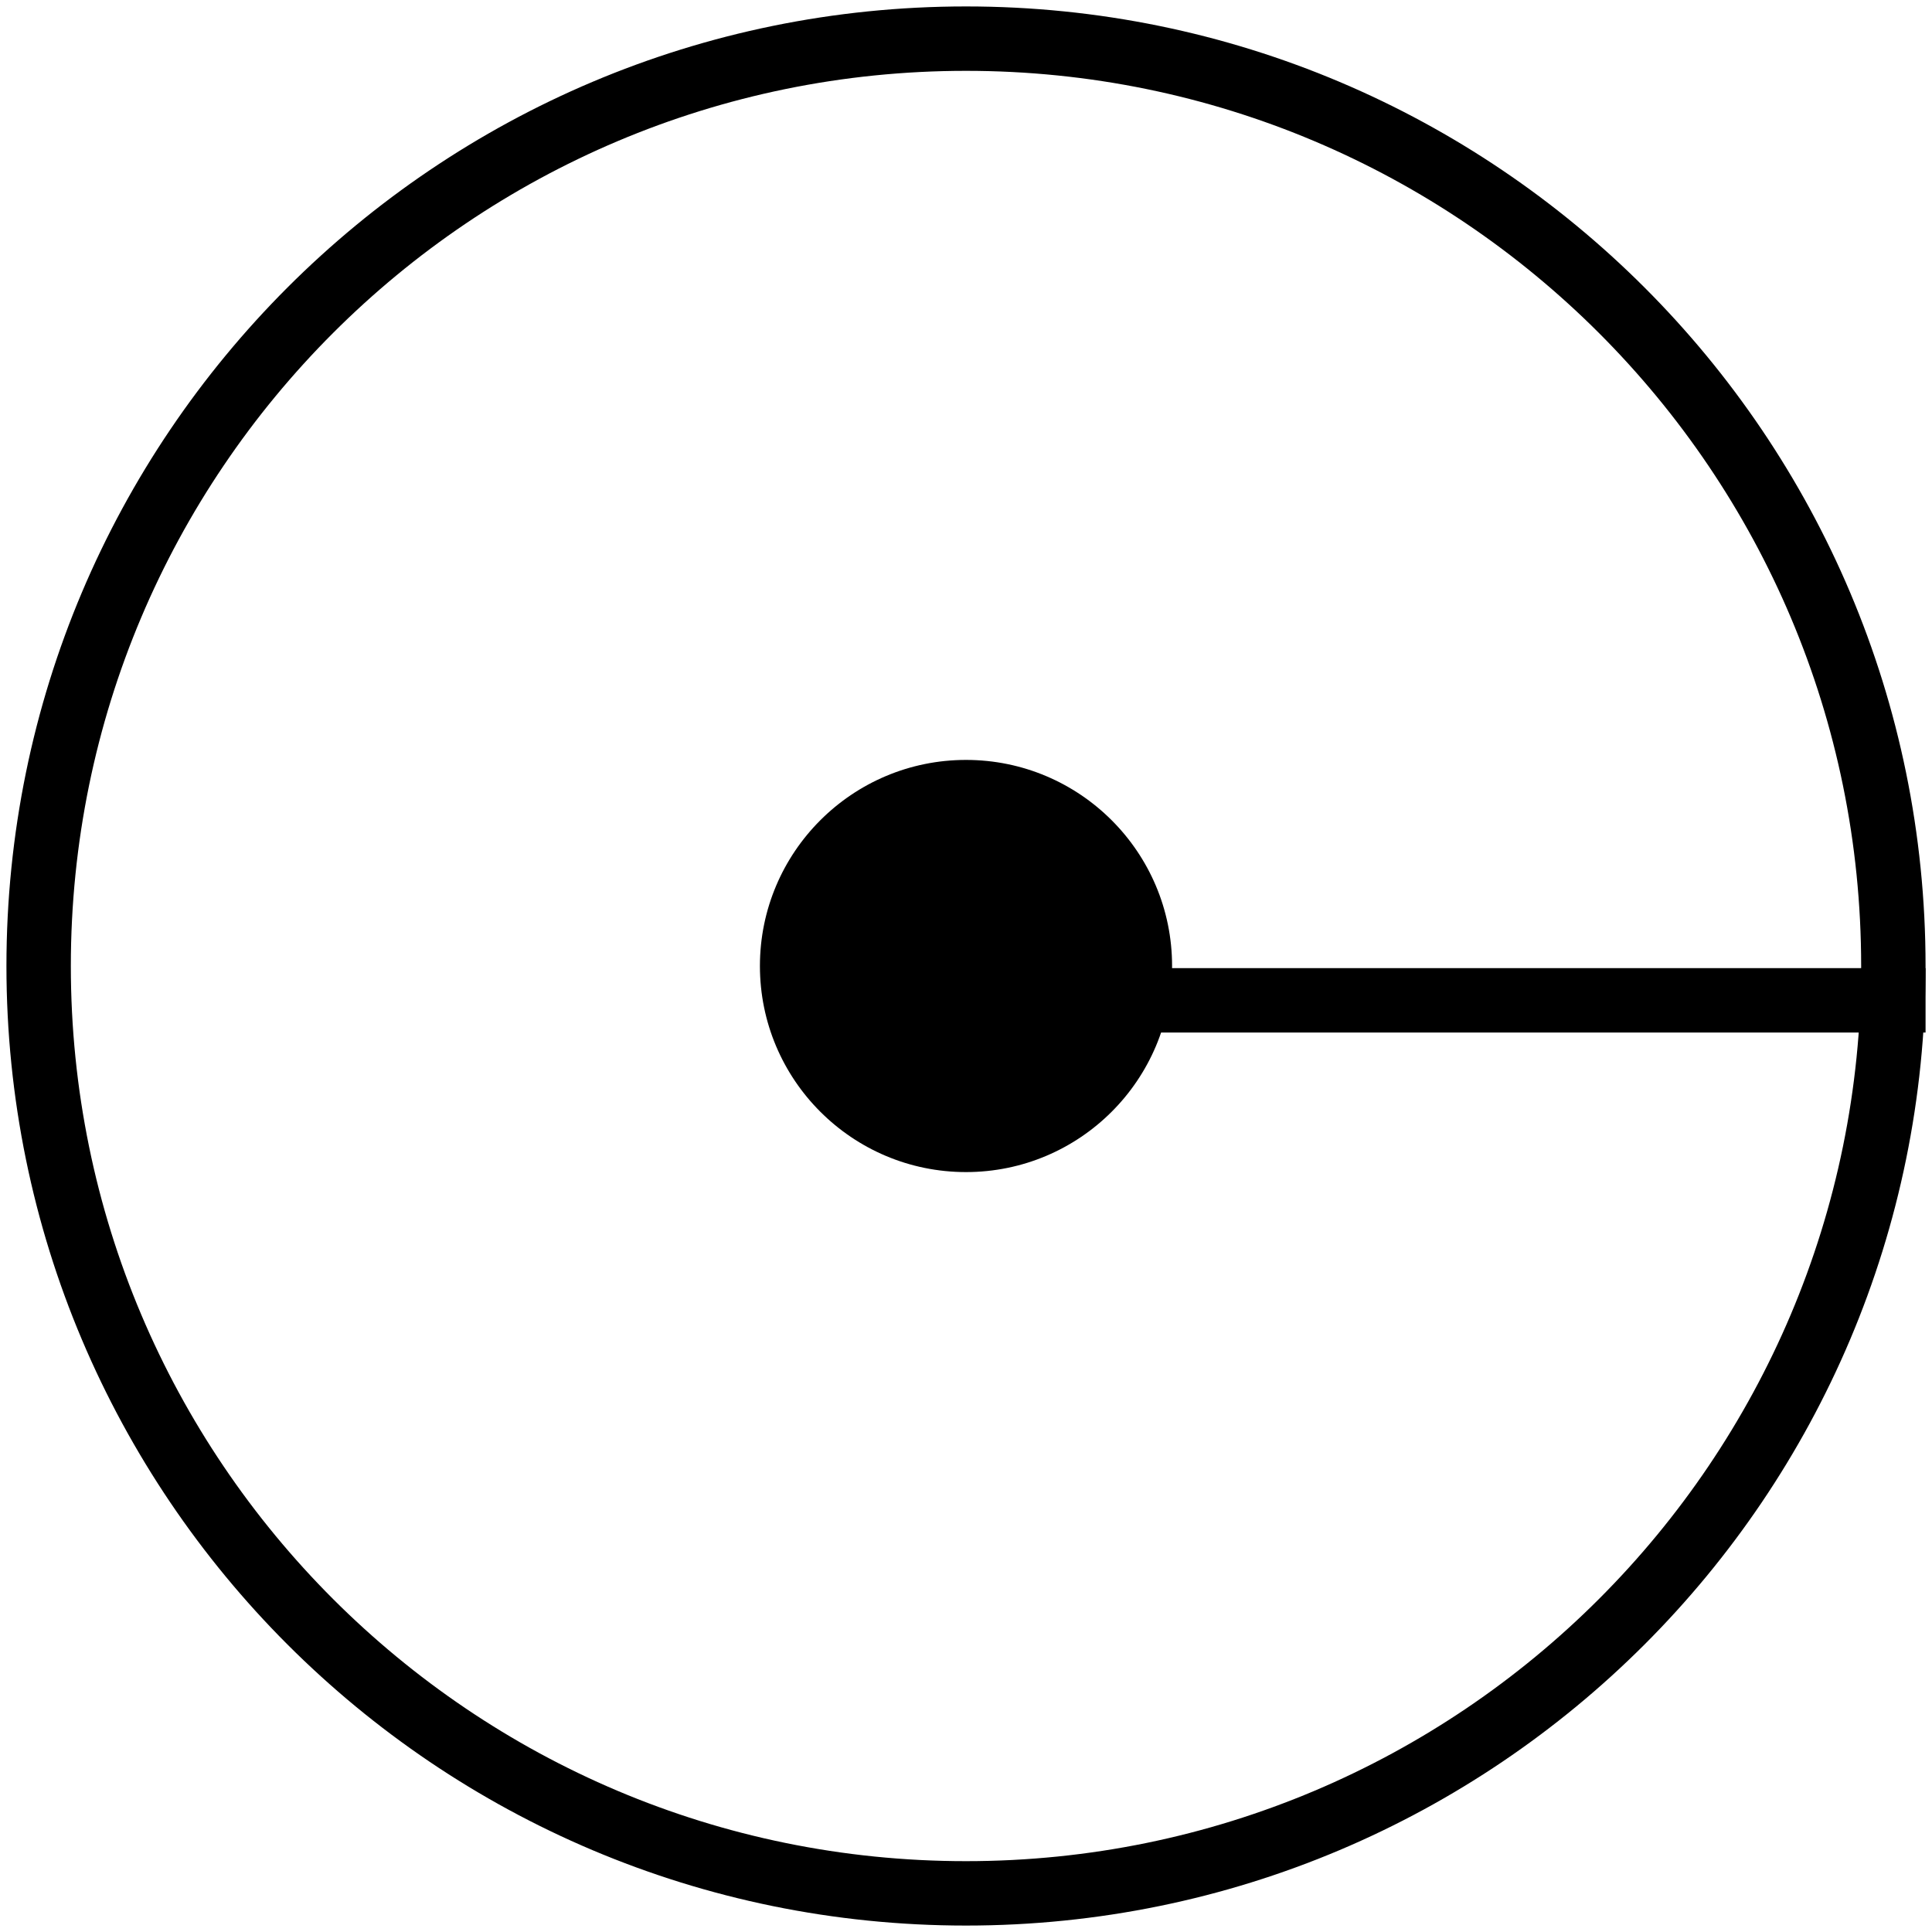 <svg width="30" height="30" viewBox="0 0 30 30" fill="none" xmlns="http://www.w3.org/2000/svg">
<path d="M15 29.4C22.953 29.4 29.4 22.953 29.4 15C29.4 7.047 22.953 0.6 15 0.6C7.047 0.6 0.6 7.047 0.6 15C0.6 22.953 7.047 29.4 15 29.4Z" stroke="black"/>
<path d="M15 18.2C16.767 18.2 18.2 16.767 18.2 15C18.2 13.233 16.767 11.8 15 11.8C13.233 11.8 11.8 13.233 11.8 15C11.8 16.767 13.233 18.2 15 18.2Z" fill="black"/>
<path d="M17.667 15.533H29.4" stroke="black" stroke-linecap="square"/>
</svg>
